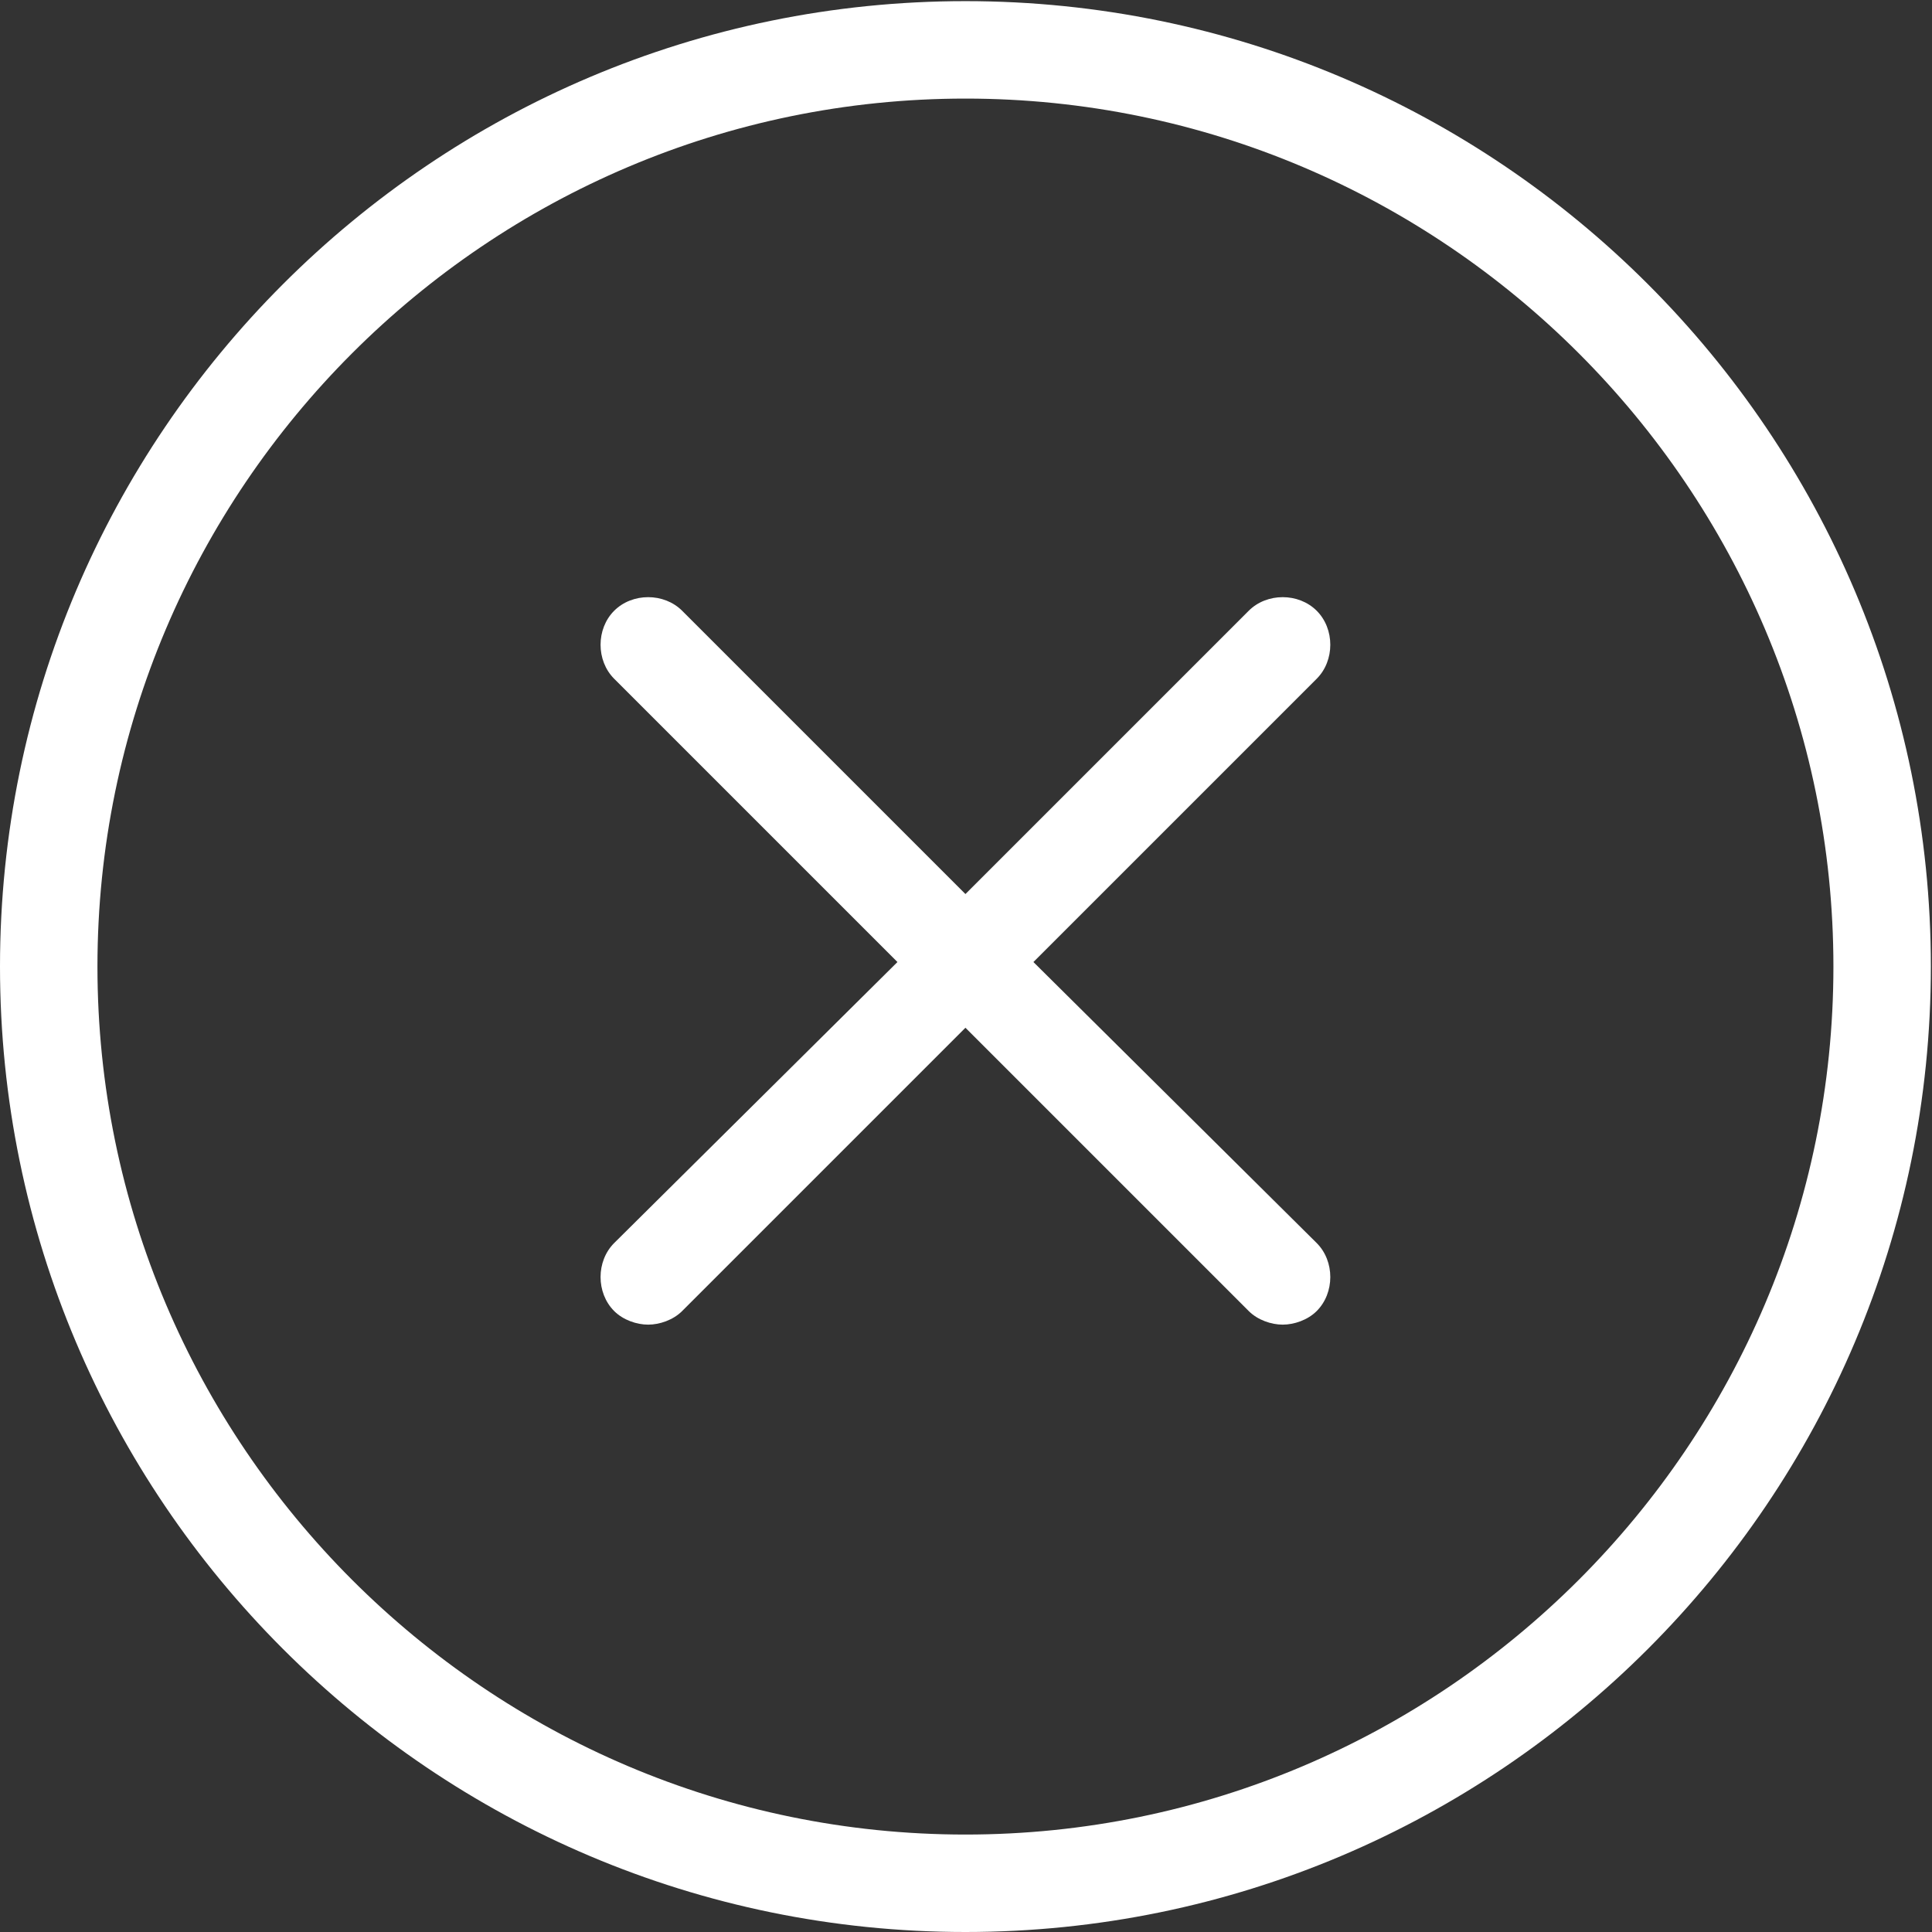 <svg xmlns="http://www.w3.org/2000/svg" viewBox="0 0 682 682" width="682" height="682">
	<rect x="0" y="0" width="682" height="682" fill="#333333" stroke="none"/>
	<style>
		tspan { white-space:pre }
		.shp0 { fill: #fff } 
	</style>
	<g id="Capa 1">
		<g id="&lt;Group&gt;">
			<g id="&lt;Group&gt;">
				<path id="&lt;Compound Path&gt;" fill-rule="evenodd" class="shp0" d="M681.6 341.2C681.6 529.2 528.8 682 340.8 682C152.8 682 0 529.2 0 341.2C0 153.2 152.8 0.4 340.8 0.4C528.8 0.4 681.6 153.2 681.6 341.2ZM647.2 341.2C647.2 172.4 509.6 34.8 340.8 34.8C172 34.8 34.4 172.4 34.4 341.2C34.4 510 172 647.6 340.8 647.6C509.6 647.6 647.2 510 647.2 341.2Z" />
			</g>
		</g>
		<g id="&lt;Group&gt;">
			<g id="&lt;Group&gt;">
				<path id="&lt;Path&gt;" class="shp0" d="M364.8 339.6L464.8 239.6C471.2 233.2 471.2 222 464.8 215.6C458.4 209.2 447.2 209.2 440.8 215.6L340.8 315.6L240.8 215.6C234.4 209.2 223.2 209.2 216.8 215.6C210.4 222 210.4 233.2 216.8 239.6L316.8 339.6L216.8 438.8C210.4 445.2 210.4 456.4 216.8 462.8C220 466 224.8 467.6 228.8 467.6C232.8 467.6 237.6 466 240.8 462.8L340.8 362.8L440.8 462.8C444 466 448.8 467.6 452.8 467.6C456.8 467.6 461.6 466 464.8 462.8C471.2 456.4 471.2 445.2 464.8 438.8L364.8 339.6Z" />
			</g>
		</g>
	</g>
</svg>